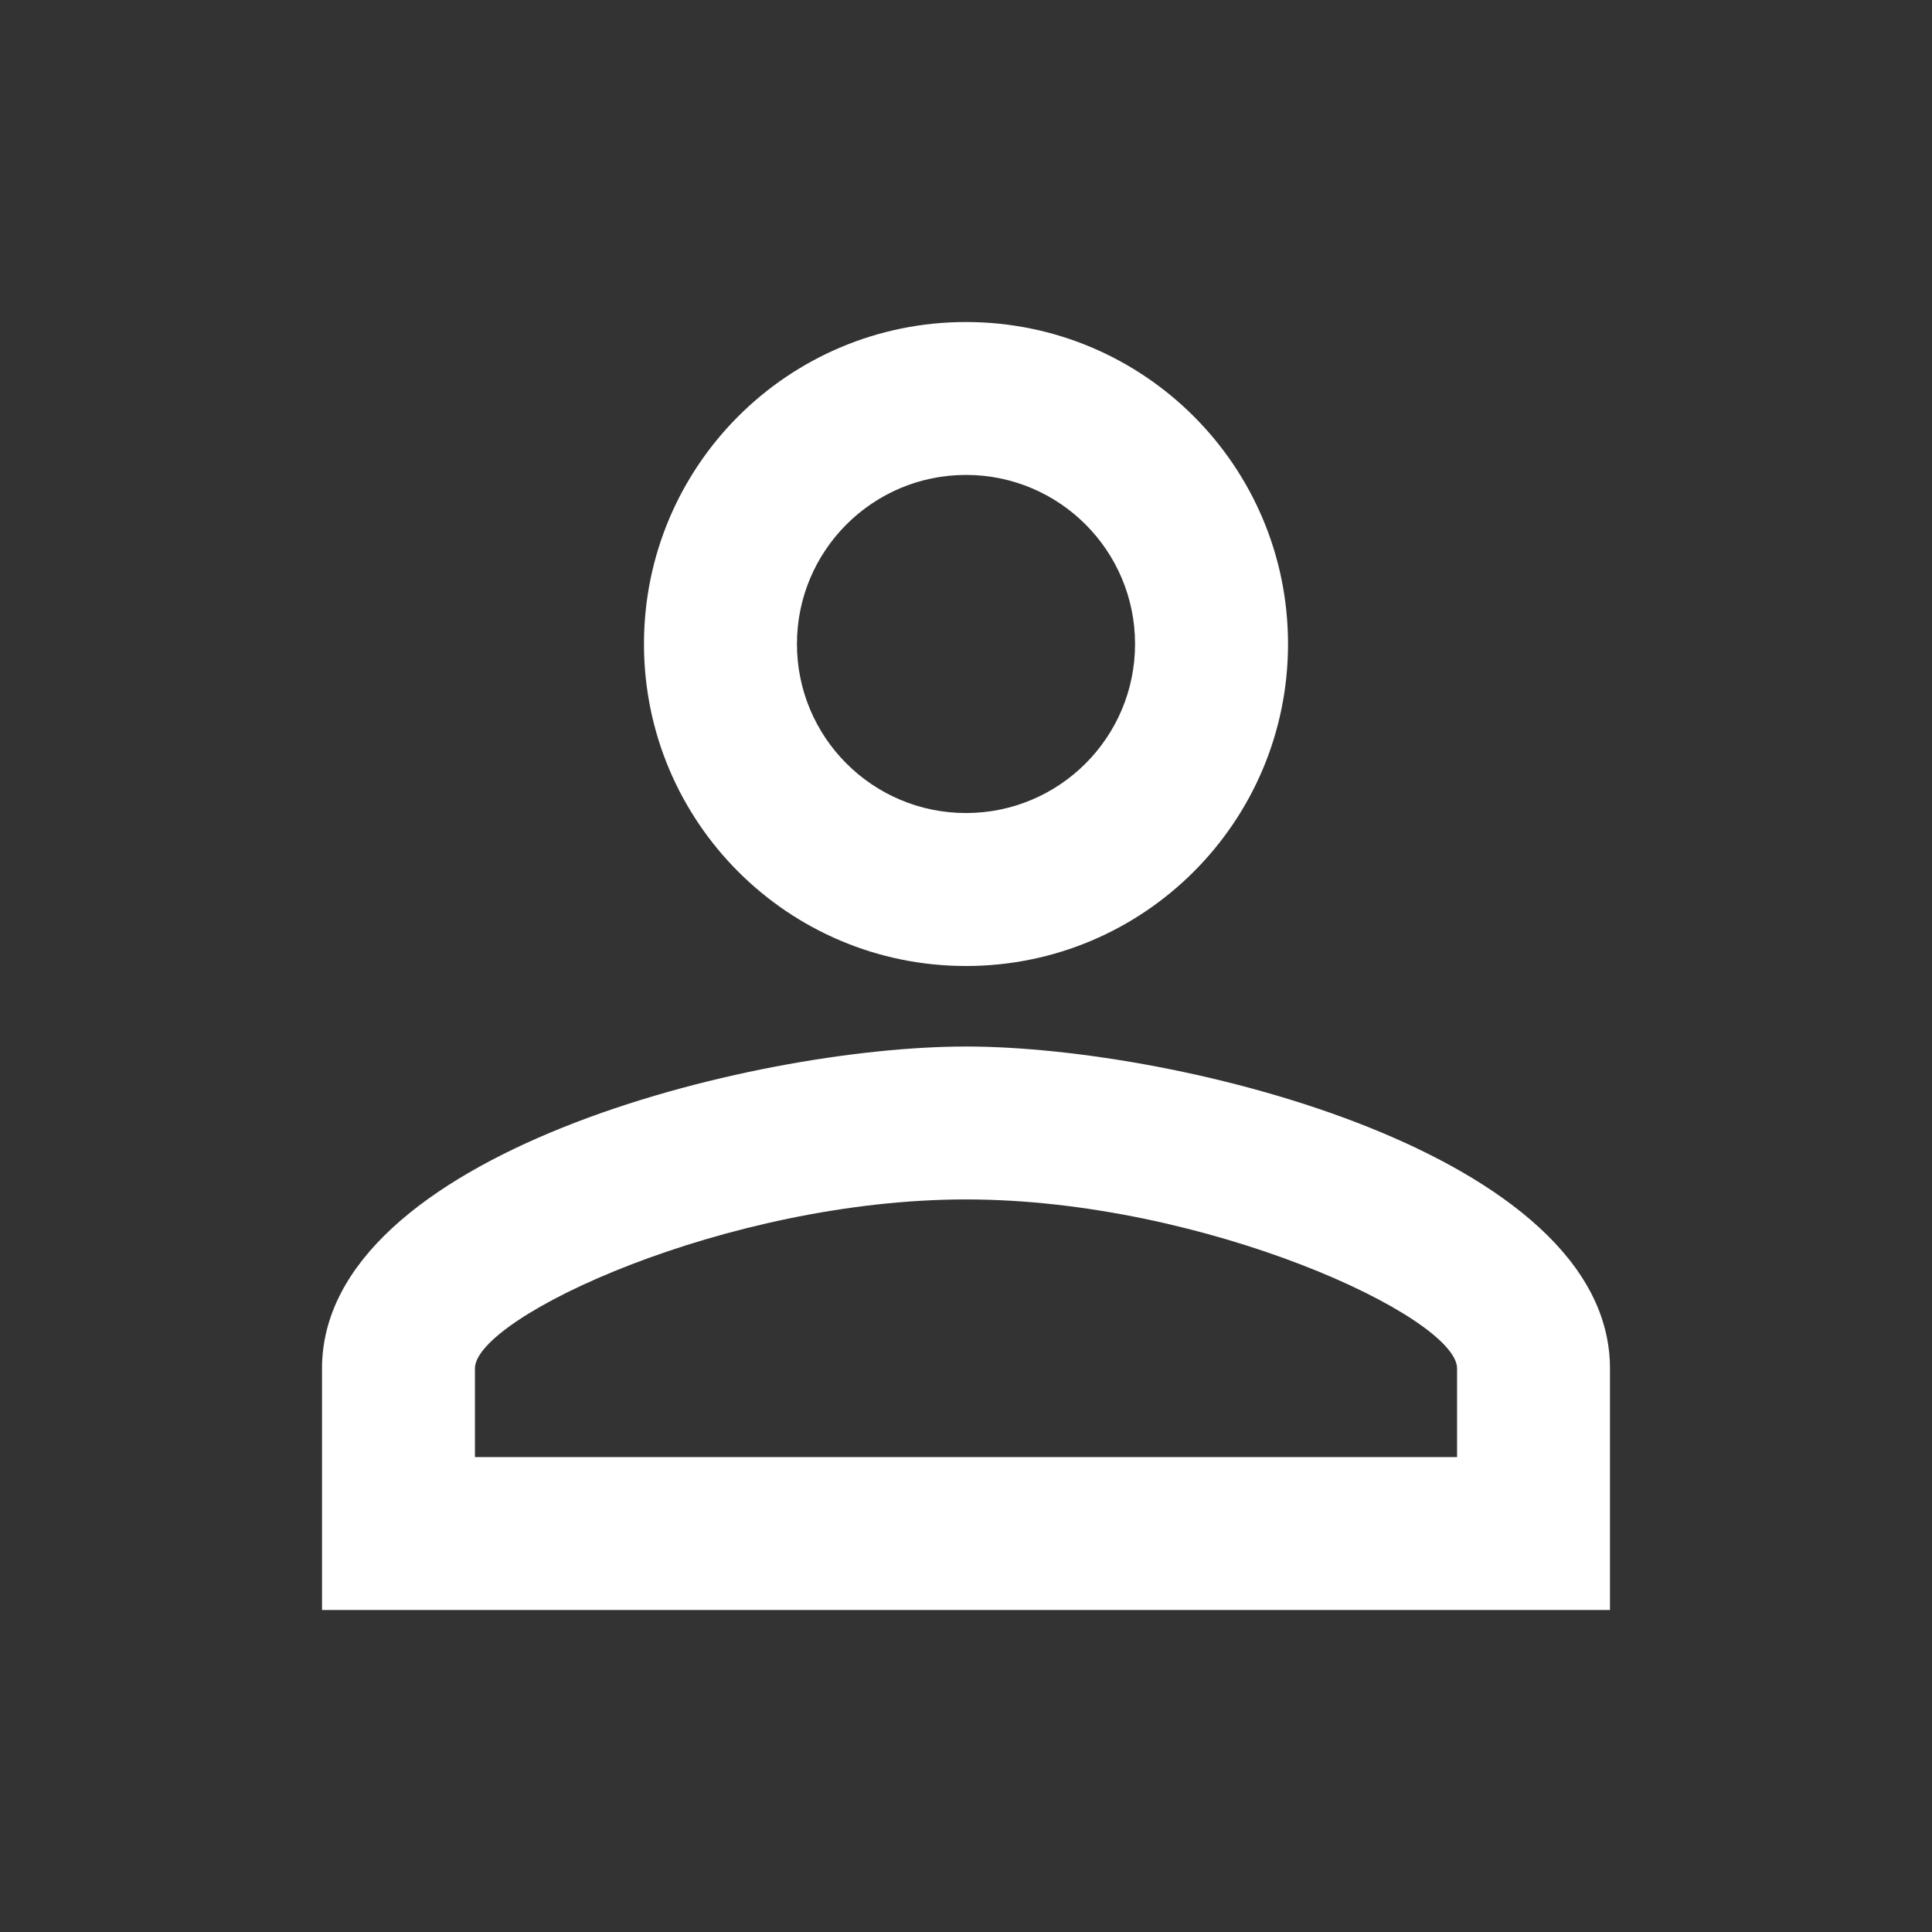 <svg width="28" height="28" viewBox="0 0 28 28" fill="none" xmlns="http://www.w3.org/2000/svg">
<rect x="0" y="0" width="28" height="28" fill="#333333" stroke="none"/>
<g id="person_outline">
<path id="Vector" d="M14 6.883C15.353 6.883 16.45 7.98 16.45 9.333C16.45 10.687 15.353 11.783 14 11.783C12.647 11.783 11.55 10.687 11.55 9.333C11.55 7.98 12.647 6.883 14 6.883ZM14 17.383C17.465 17.383 21.117 19.087 21.117 19.833V21.117H6.883V19.833C6.883 19.087 10.535 17.383 14 17.383ZM14 4.667C11.422 4.667 9.333 6.755 9.333 9.333C9.333 11.912 11.422 14 14 14C16.578 14 18.667 11.912 18.667 9.333C18.667 6.755 16.578 4.667 14 4.667ZM14 15.167C10.885 15.167 4.667 16.73 4.667 19.833V23.333H23.333V19.833C23.333 16.73 17.115 15.167 14 15.167Z" fill="white"/>
</g>
</svg>
